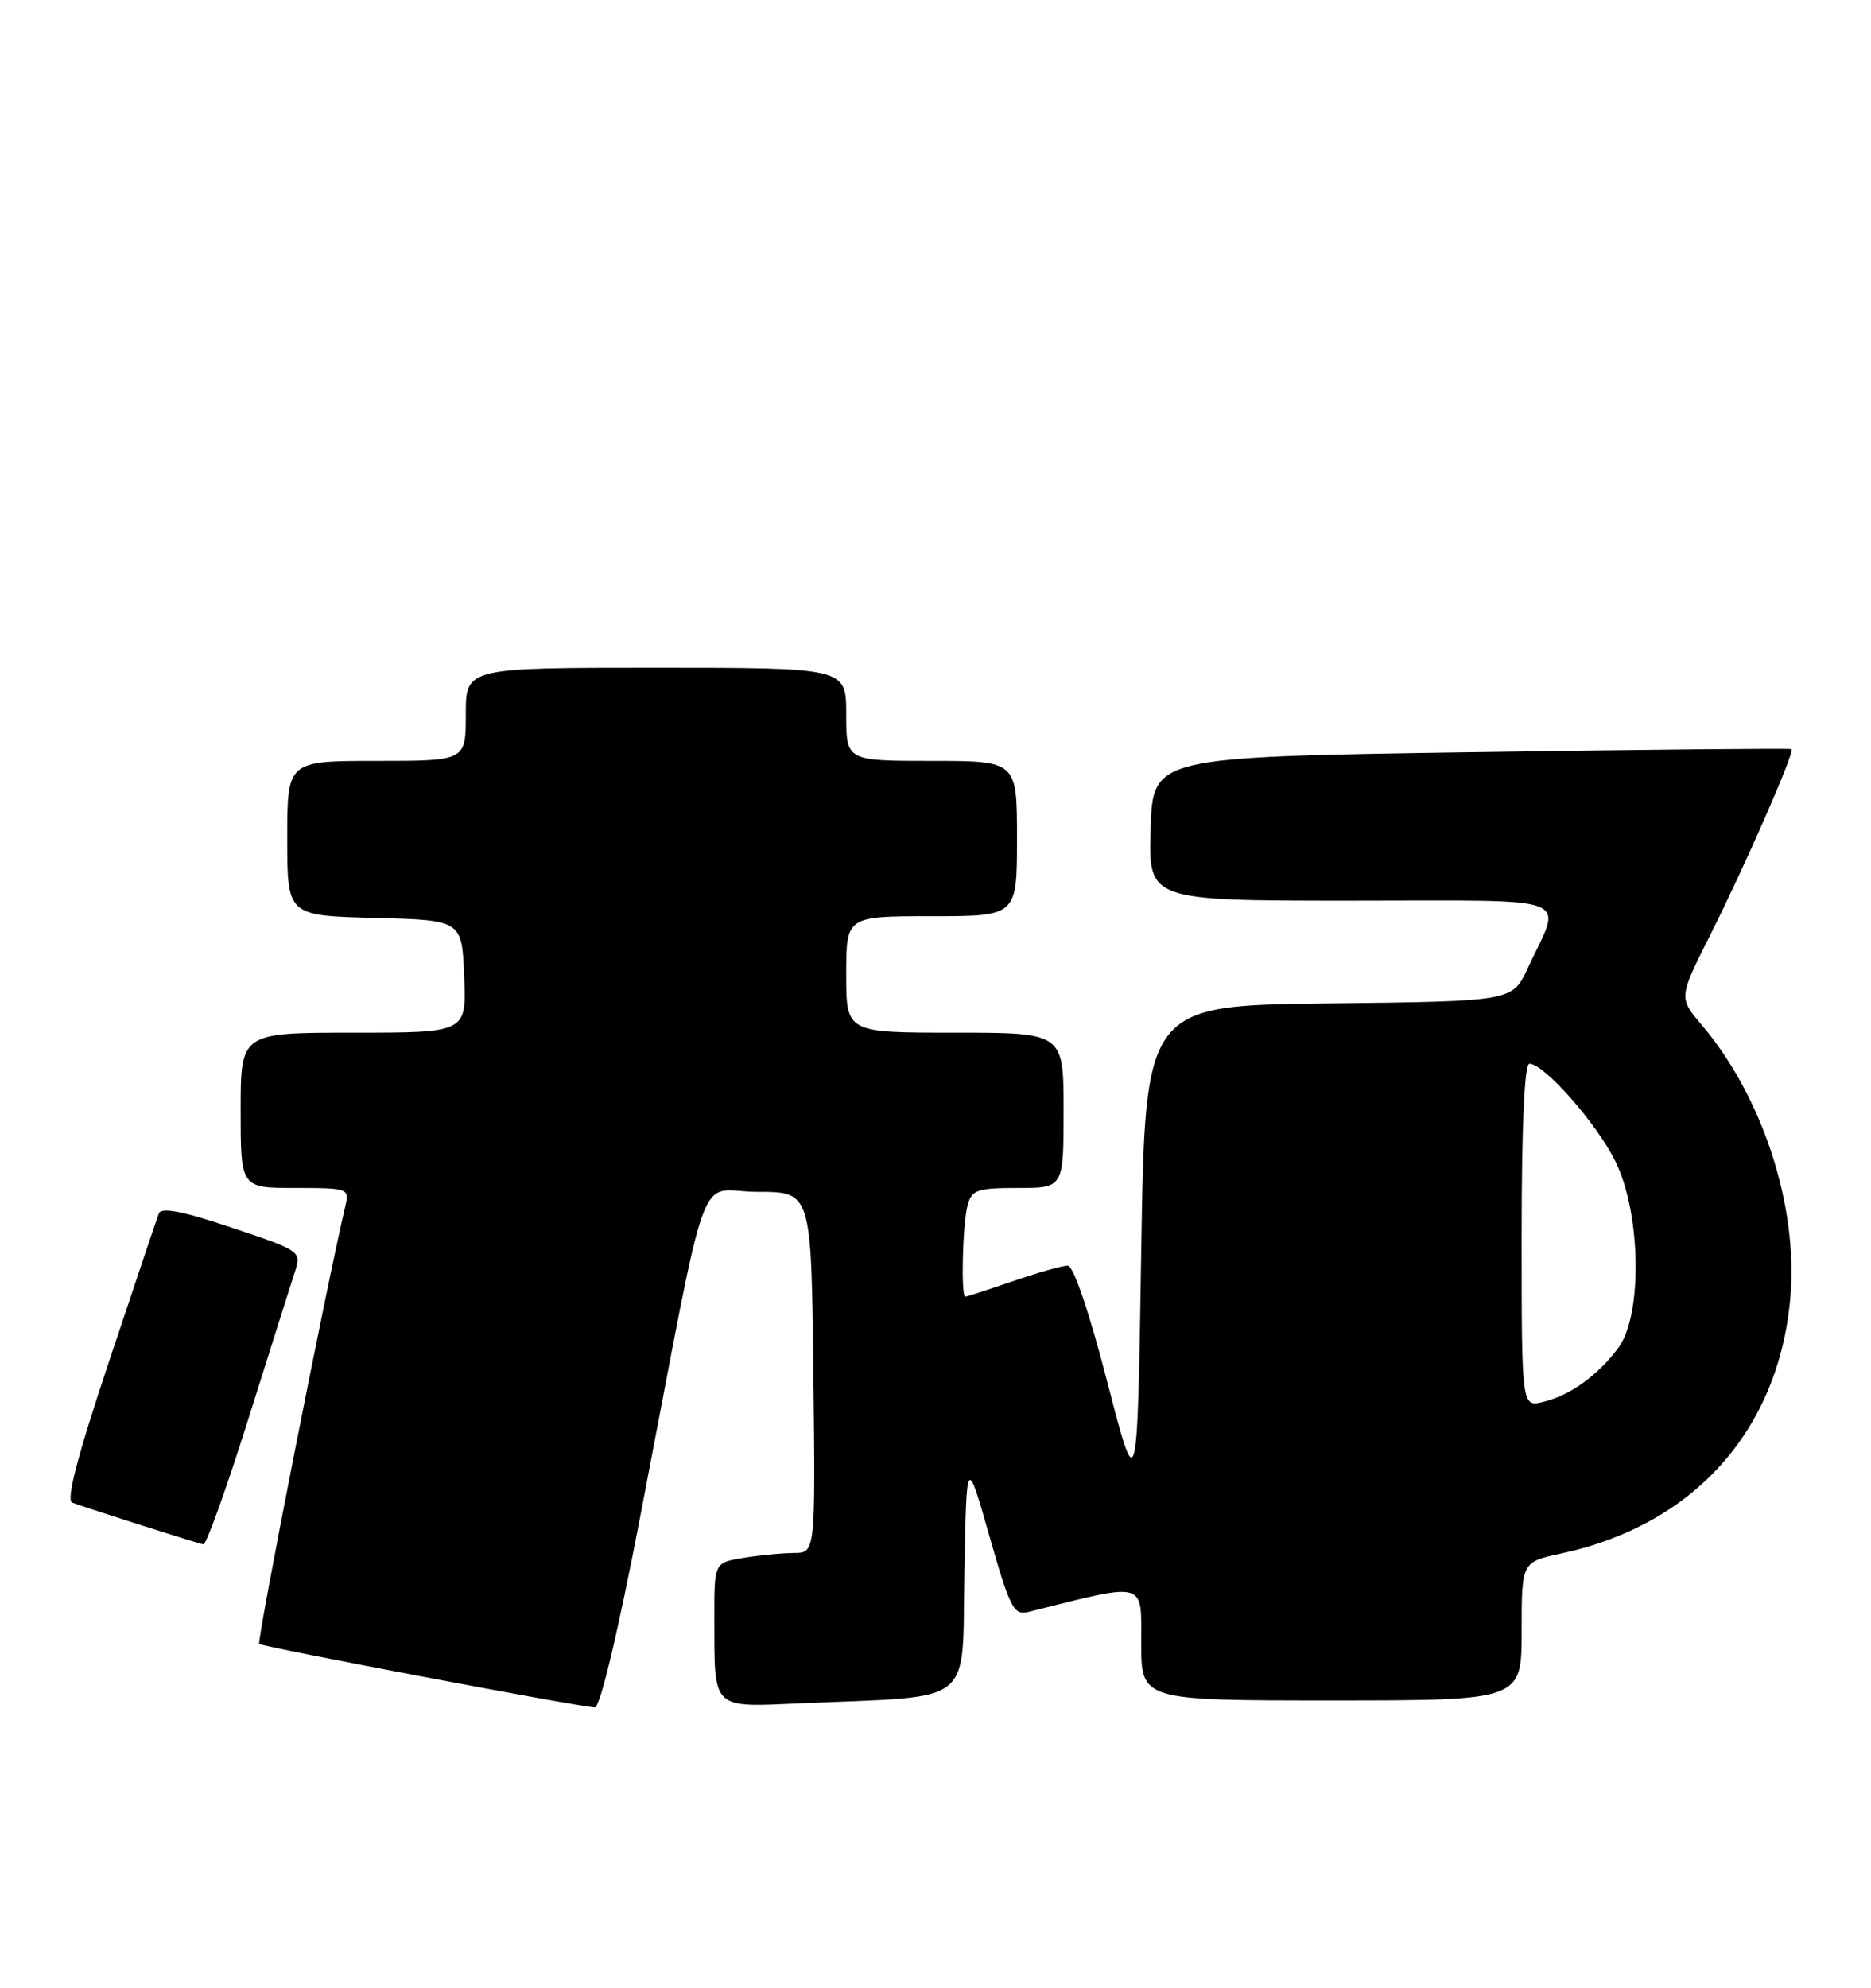 <?xml version="1.0" encoding="UTF-8" standalone="no"?>
<!DOCTYPE svg PUBLIC "-//W3C//DTD SVG 1.1//EN" "http://www.w3.org/Graphics/SVG/1.1/DTD/svg11.dtd" >
<svg xmlns="http://www.w3.org/2000/svg" xmlns:xlink="http://www.w3.org/1999/xlink" version="1.1" viewBox="0 0 241 256">
 <g >
 <path fill="currentColor"
d=" M 82.48 195.25 C 91.57 148.00 89.59 153.50 97.55 153.50 C 104.50 153.50 104.50 153.50 104.77 176.75 C 105.04 200.00 105.04 200.00 102.27 200.01 C 100.75 200.02 97.81 200.30 95.75 200.64 C 92.00 201.26 92.00 201.26 92.01 208.38 C 92.04 220.37 91.52 219.87 103.34 219.36 C 125.81 218.39 123.91 219.91 124.22 202.68 C 124.50 187.50 124.50 187.50 127.44 197.81 C 130.08 207.09 130.58 208.07 132.44 207.61 C 147.83 203.75 147.00 203.53 147.00 211.59 C 147.00 219.00 147.00 219.00 171.50 219.00 C 196.00 219.00 196.00 219.00 196.00 210.08 C 196.00 201.17 196.00 201.17 201.08 200.08 C 218.24 196.40 229.17 184.15 230.62 167.00 C 231.60 155.25 227.03 141.25 219.19 132.00 C 216.23 128.51 216.23 128.51 220.25 120.50 C 224.73 111.62 231.20 96.84 230.77 96.48 C 230.62 96.36 212.05 96.54 189.50 96.88 C 148.50 97.50 148.50 97.50 148.21 106.75 C 147.92 116.00 147.92 116.00 174.03 116.00 C 203.60 116.00 201.25 115.10 196.77 124.73 C 194.80 128.96 194.80 128.96 171.15 129.23 C 147.50 129.50 147.50 129.50 147.00 161.24 C 146.50 192.97 146.50 192.97 142.63 177.99 C 140.30 168.97 138.27 163.00 137.53 163.00 C 136.86 163.00 133.70 163.90 130.50 165.00 C 127.30 166.10 124.53 167.00 124.34 167.00 C 123.76 167.00 123.99 157.64 124.63 155.25 C 125.17 153.24 125.86 153.00 131.12 153.00 C 137.00 153.00 137.00 153.00 137.00 143.00 C 137.00 133.00 137.00 133.00 123.00 133.00 C 109.00 133.00 109.00 133.00 109.00 125.50 C 109.00 118.00 109.00 118.00 120.00 118.00 C 131.00 118.00 131.00 118.00 131.00 108.00 C 131.00 98.00 131.00 98.00 120.00 98.00 C 109.00 98.00 109.00 98.00 109.00 92.00 C 109.00 86.00 109.00 86.00 84.50 86.00 C 60.00 86.00 60.00 86.00 60.00 92.00 C 60.00 98.00 60.00 98.00 48.50 98.00 C 37.00 98.00 37.00 98.00 37.00 107.97 C 37.00 117.93 37.00 117.93 48.25 118.22 C 59.50 118.50 59.50 118.50 59.79 125.75 C 60.09 133.00 60.09 133.00 45.54 133.00 C 31.00 133.00 31.00 133.00 31.00 143.00 C 31.00 153.00 31.00 153.00 38.02 153.00 C 44.79 153.00 45.02 153.08 44.50 155.25 C 42.10 165.40 33.05 211.38 33.39 211.72 C 33.77 212.10 73.65 219.65 76.61 219.91 C 77.29 219.96 79.60 210.24 82.48 195.25 Z  M 31.99 182.75 C 34.80 173.81 37.50 165.29 37.98 163.81 C 38.84 161.16 38.76 161.10 29.87 158.12 C 23.47 155.97 20.77 155.45 20.45 156.30 C 20.20 156.96 17.32 165.51 14.06 175.30 C 9.96 187.58 8.48 193.24 9.31 193.53 C 12.23 194.57 25.57 198.81 26.19 198.90 C 26.57 198.96 29.18 191.69 31.99 182.75 Z  M 196.00 159.11 C 196.00 145.04 196.36 137.00 197.00 137.00 C 198.90 137.00 205.66 144.68 208.08 149.58 C 211.39 156.31 211.59 169.40 208.44 173.61 C 205.78 177.18 202.20 179.74 198.75 180.56 C 196.00 181.22 196.00 181.22 196.00 159.11 Z "/>
</g>
</svg>